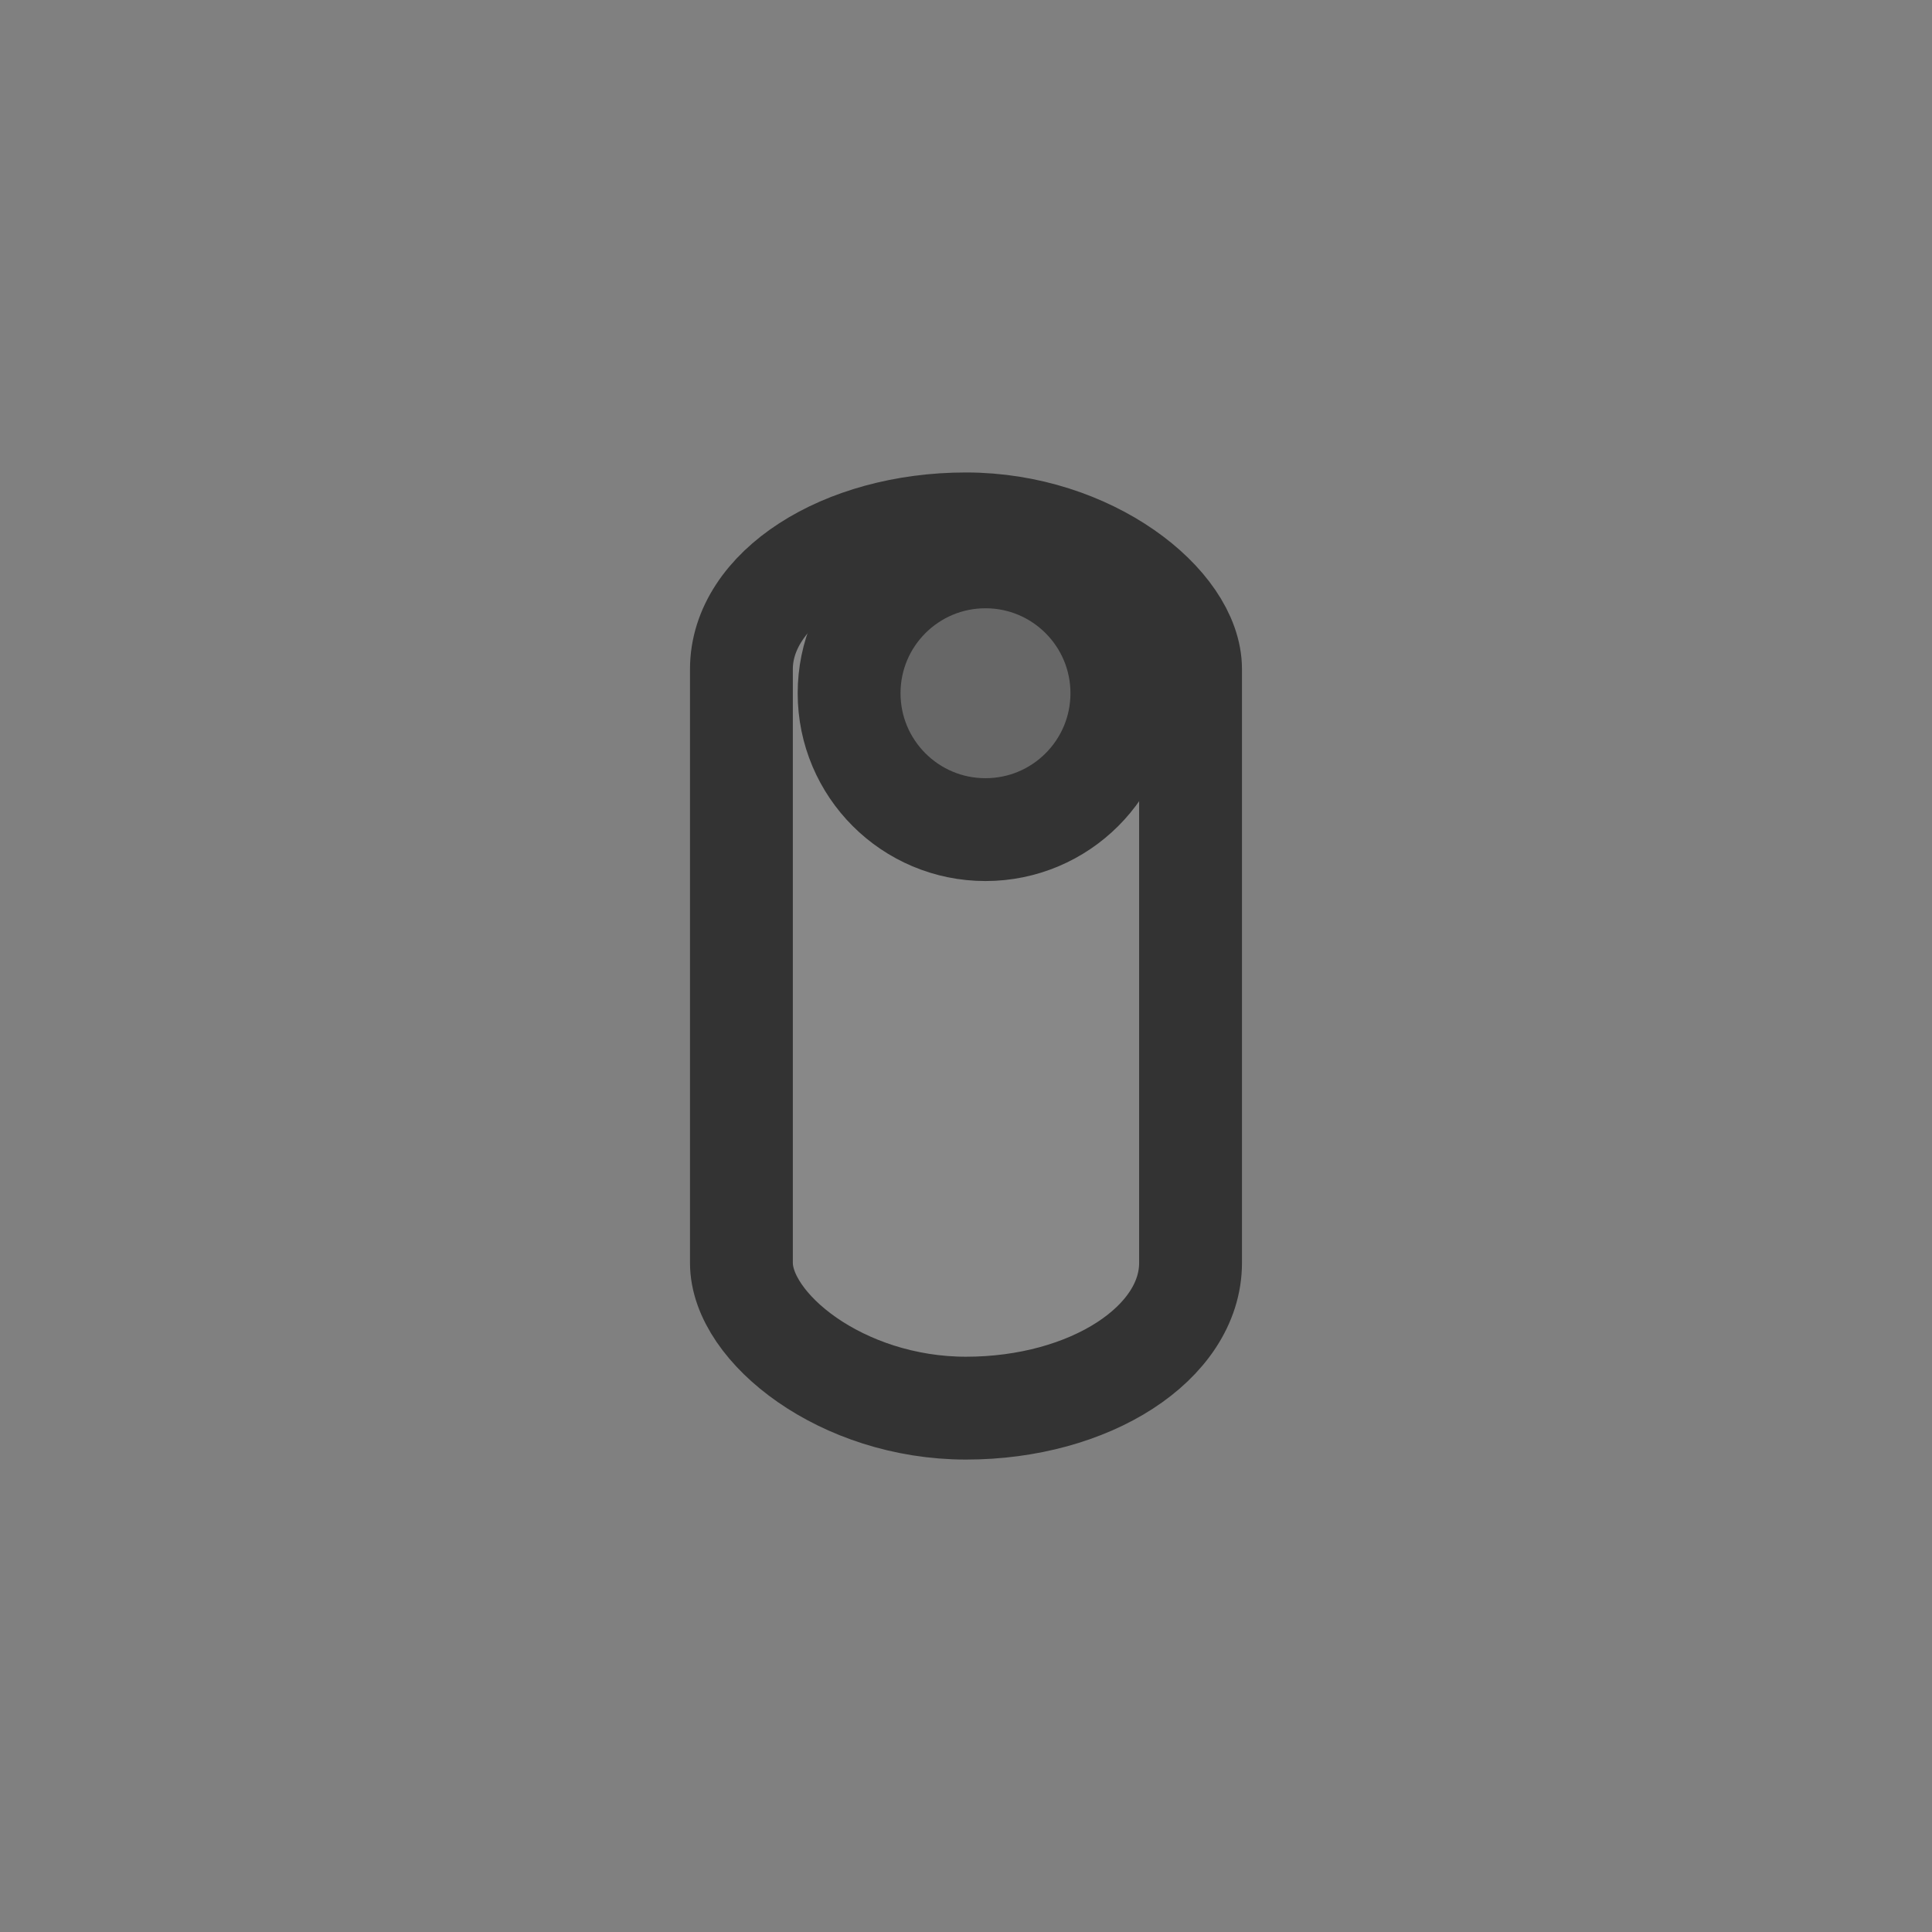 <?xml version="1.0" encoding="UTF-8" standalone="no"?>
<svg
   xmlns:dc="http://purl.org/dc/elements/1.1/"
   xmlns:cc="http://creativecommons.org/ns#"
   xmlns:rdf="http://www.w3.org/1999/02/22-rdf-syntax-ns#"
   xmlns:svg="http://www.w3.org/2000/svg"
   xmlns="http://www.w3.org/2000/svg"
   xmlns:xlink="http://www.w3.org/1999/xlink"
   version="1.1"
   id="svg6253"
   viewBox="0 0 64.64 64.64"
   height="18.243mm"
   width="18.243mm">
  <rect x="0" y="0" width="64.64" height="64.64" fill="#808080" stroke="none"/>
  <defs
     id="defs6255">
    <radialGradient
       xlink:href="#linearGradient10135"
       id="radialGradient10143-3"
       cx="-60.988"
       cy="1022.563"
       fx="-60.988"
       fy="1022.563"
       r="14.837"
       gradientUnits="userSpaceOnUse"
       gradientTransform="matrix(1.038,1.063,-0.529,0.516,541.123,559.121)" />
    <linearGradient
       id="linearGradient10135">
      <stop
         style="stop-color:#0a0a0a;stop-opacity:1"
         offset="0"
         id="stop10137" />
      <stop
         style="stop-color:#272727;stop-opacity:1"
         offset="1"
         id="stop10139" />
    </linearGradient>
    <radialGradient
       xlink:href="#linearGradient10135"
       id="radialGradient10143-3-5"
       cx="-60.988"
       cy="1022.563"
       fx="-60.988"
       fy="1022.563"
       r="14.837"
       gradientUnits="userSpaceOnUse"
       gradientTransform="matrix(1.786,1.83,-0.91,0.889,1923.656,-1183.63)" />
  </defs>
  <g
     transform="translate(-864.823,405.672)"
     id="layer1">
    <g
       style="opacity:0.6"
       id="g7383">
      <rect
         style="color:#000000;clip-rule:nonzero;display:inline;overflow:visible;visibility:visible;opacity:1;isolation:auto;mix-blend-mode:normal;color-interpolation:sRGB;color-interpolation-filters:linearRGB;solid-color:#000000;solid-opacity:1;fill:#ffffff;fill-opacity:0.109;fill-rule:evenodd;stroke:#000000;stroke-width:3.441;stroke-linecap:round;stroke-linejoin:round;stroke-miterlimit:4;stroke-dasharray:none;stroke-dashoffset:0;stroke-opacity:1;marker:none;color-rendering:auto;image-rendering:auto;shape-rendering:auto;text-rendering:auto;enable-background:accumulate"
         id="rect10570"
         width="15.027"
         height="29.585"
         x="889.629"
         y="-388.144"
         ry="4.86"
         rx="7.514" />
      <circle
         style="color:#000000;clip-rule:nonzero;display:inline;overflow:visible;visibility:visible;opacity:1;isolation:auto;mix-blend-mode:normal;color-interpolation:sRGB;color-interpolation-filters:linearRGB;solid-color:#000000;solid-opacity:1;fill:#000000;fill-opacity:0.389;fill-rule:evenodd;stroke:#000000;stroke-width:3.441;stroke-linecap:round;stroke-linejoin:round;stroke-miterlimit:4;stroke-dasharray:none;stroke-dashoffset:0;stroke-opacity:1;marker:none;color-rendering:auto;image-rendering:auto;shape-rendering:auto;text-rendering:auto;enable-background:accumulate"
         id="path10572"
         cx="897.795"
         cy="-382.478"
         r="4.563" />
    </g>
  </g>
</svg>
